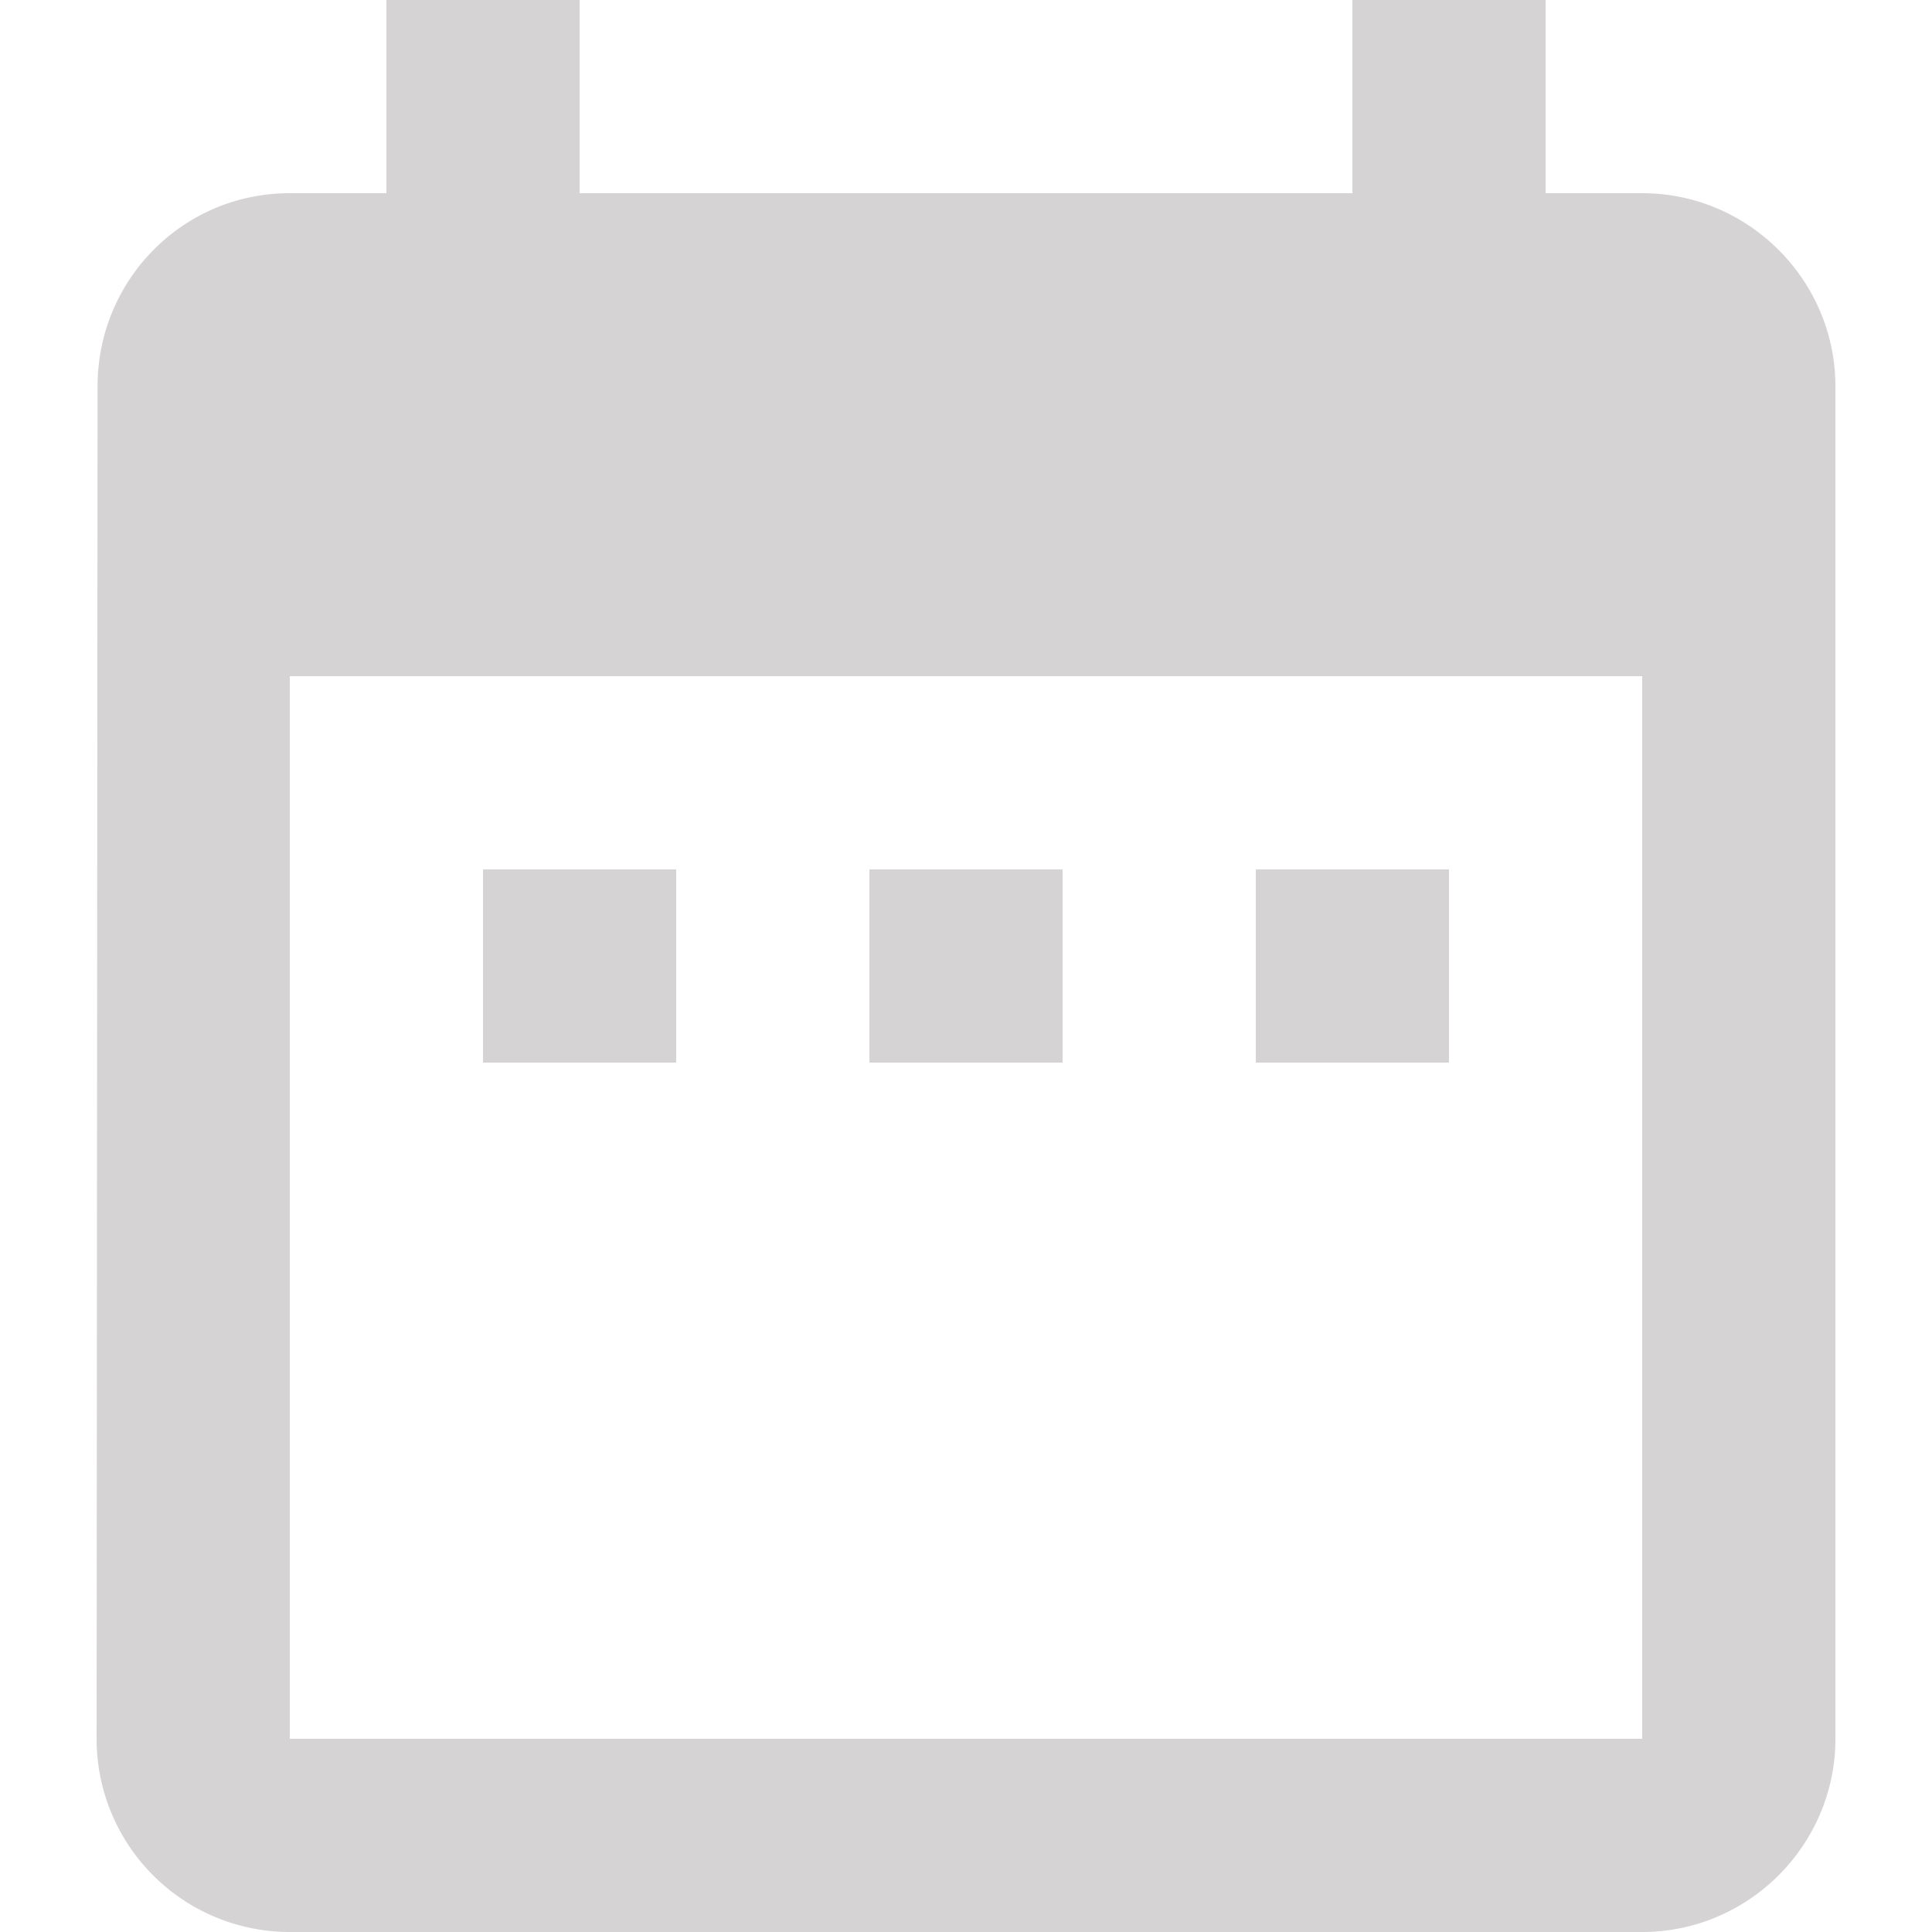 <svg width="20" height="20" viewBox="0 0 20 20" xmlns="http://www.w3.org/2000/svg"><title>date</title><path d="M7 9H5v2h2V9zm4 0H9v2h2V9zm4 0h-2v2h2V9zm2-7h-1V0h-2v2H6V0H4v2H3c-1.11 0-1.99.9-1.99 2L1 18a2 2 0 0 0 2 2h14c1.1 0 2-.9 2-2V4c0-1.1-.9-2-2-2zm0 16H3V7h14v11z" fill="#D5D3D3" fill-rule="evenodd"/></svg>